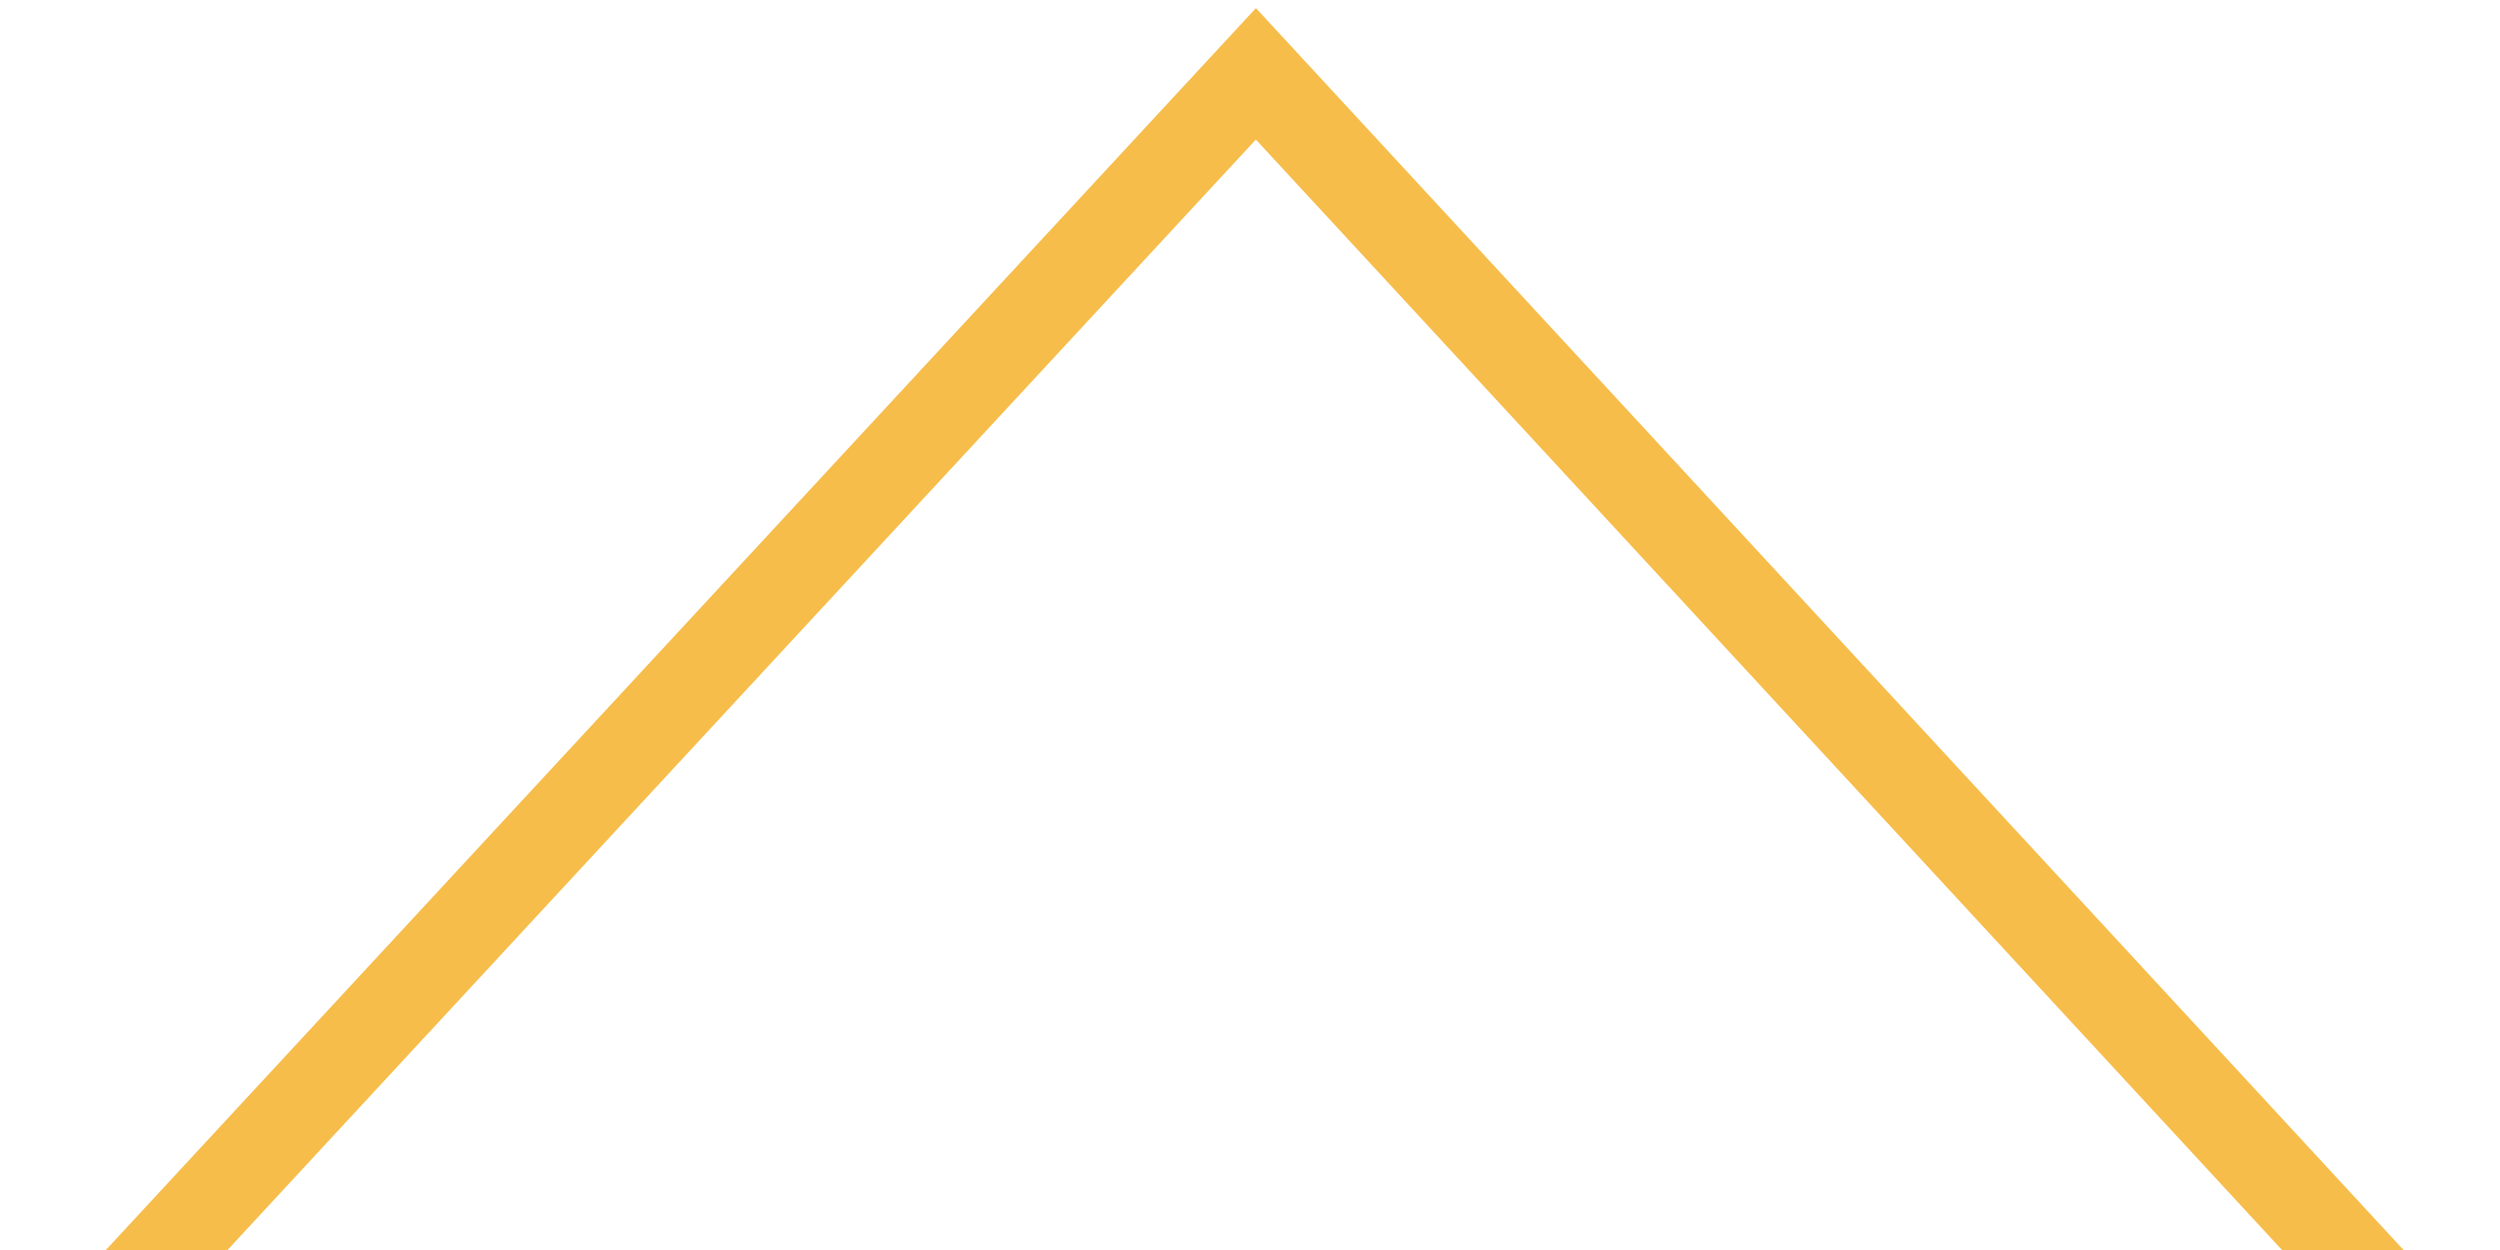 <?xml version="1.0"?>
<svg width="28" height="14" xmlns="http://www.w3.org/2000/svg" xmlns:svg="http://www.w3.org/2000/svg">
 <!-- Generator: Sketch 3.7.1 (28215) - http://www.bohemiancoding.com/sketch -->
 <title>Path 890</title>
 <desc>Created with Sketch.</desc>

 <g>
  <title>Layer 1</title>
  <g fill-rule="evenodd" fill="none" id="Page-1">
   <g stroke="#f7bd4b" fill="none" id="Desktop-HD">
    <polyline stroke="#f7bd4b" fill="none" points="0.925,15.017 14.066,0.827 27.179,15.017 " id="Path-890"/>
   </g>
  </g>
 </g>
</svg>
